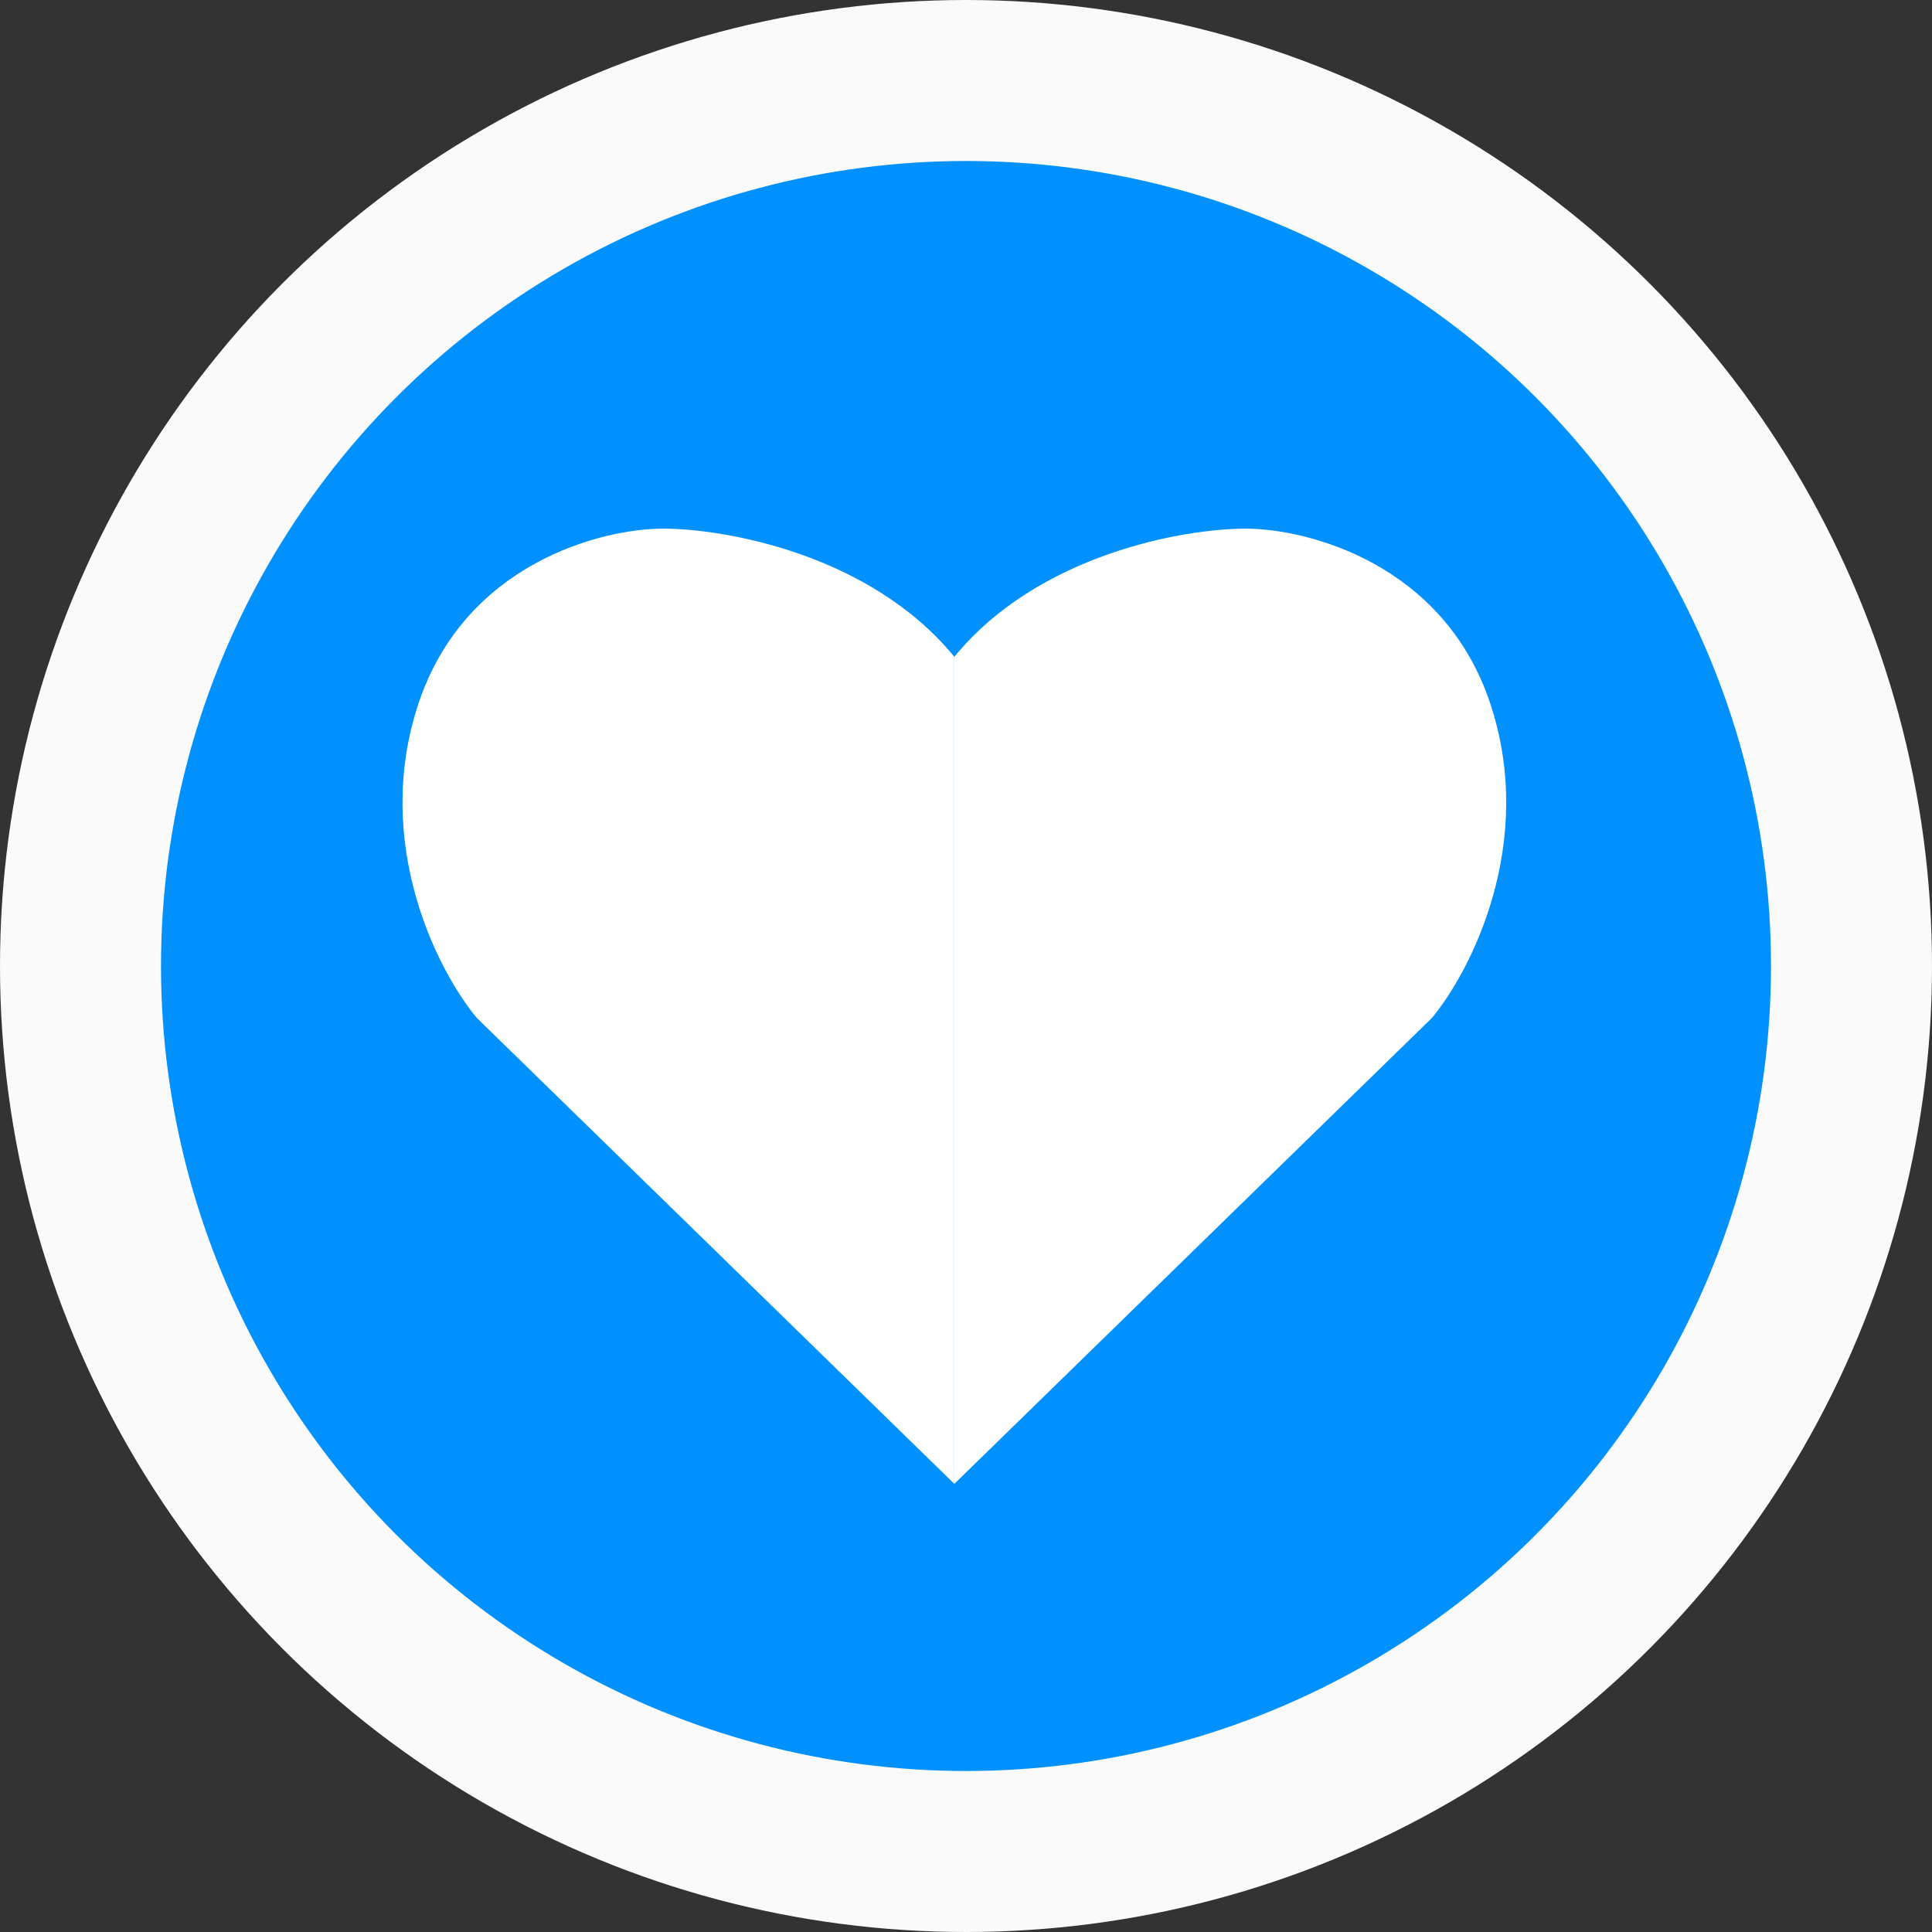 <svg width="45" height="45" viewBox="0 0 24 24" fill="none" xmlns="http://www.w3.org/2000/svg">
<rect x="0" y="0" width="24" height="24" fill="#333333" stroke="none"/>
<circle cx="12" cy="12" r="11" fill="#0091FF" stroke="#FAFAFA" stroke-width="2"/>
<path d="M5.923 12.645L11.855 18.433V8.159C10.813 6.886 9.01 6.567 8.238 6.567C7.466 6.567 5.778 7.001 5.199 8.738C4.62 10.474 5.44 12.066 5.923 12.645Z" fill="white"/>
<path d="M17.788 12.645L11.855 18.433V8.159C12.897 6.886 14.701 6.567 15.473 6.567C16.244 6.567 17.933 7.001 18.512 8.738C19.09 10.474 18.27 12.066 17.788 12.645Z" fill="white"/>
</svg>
